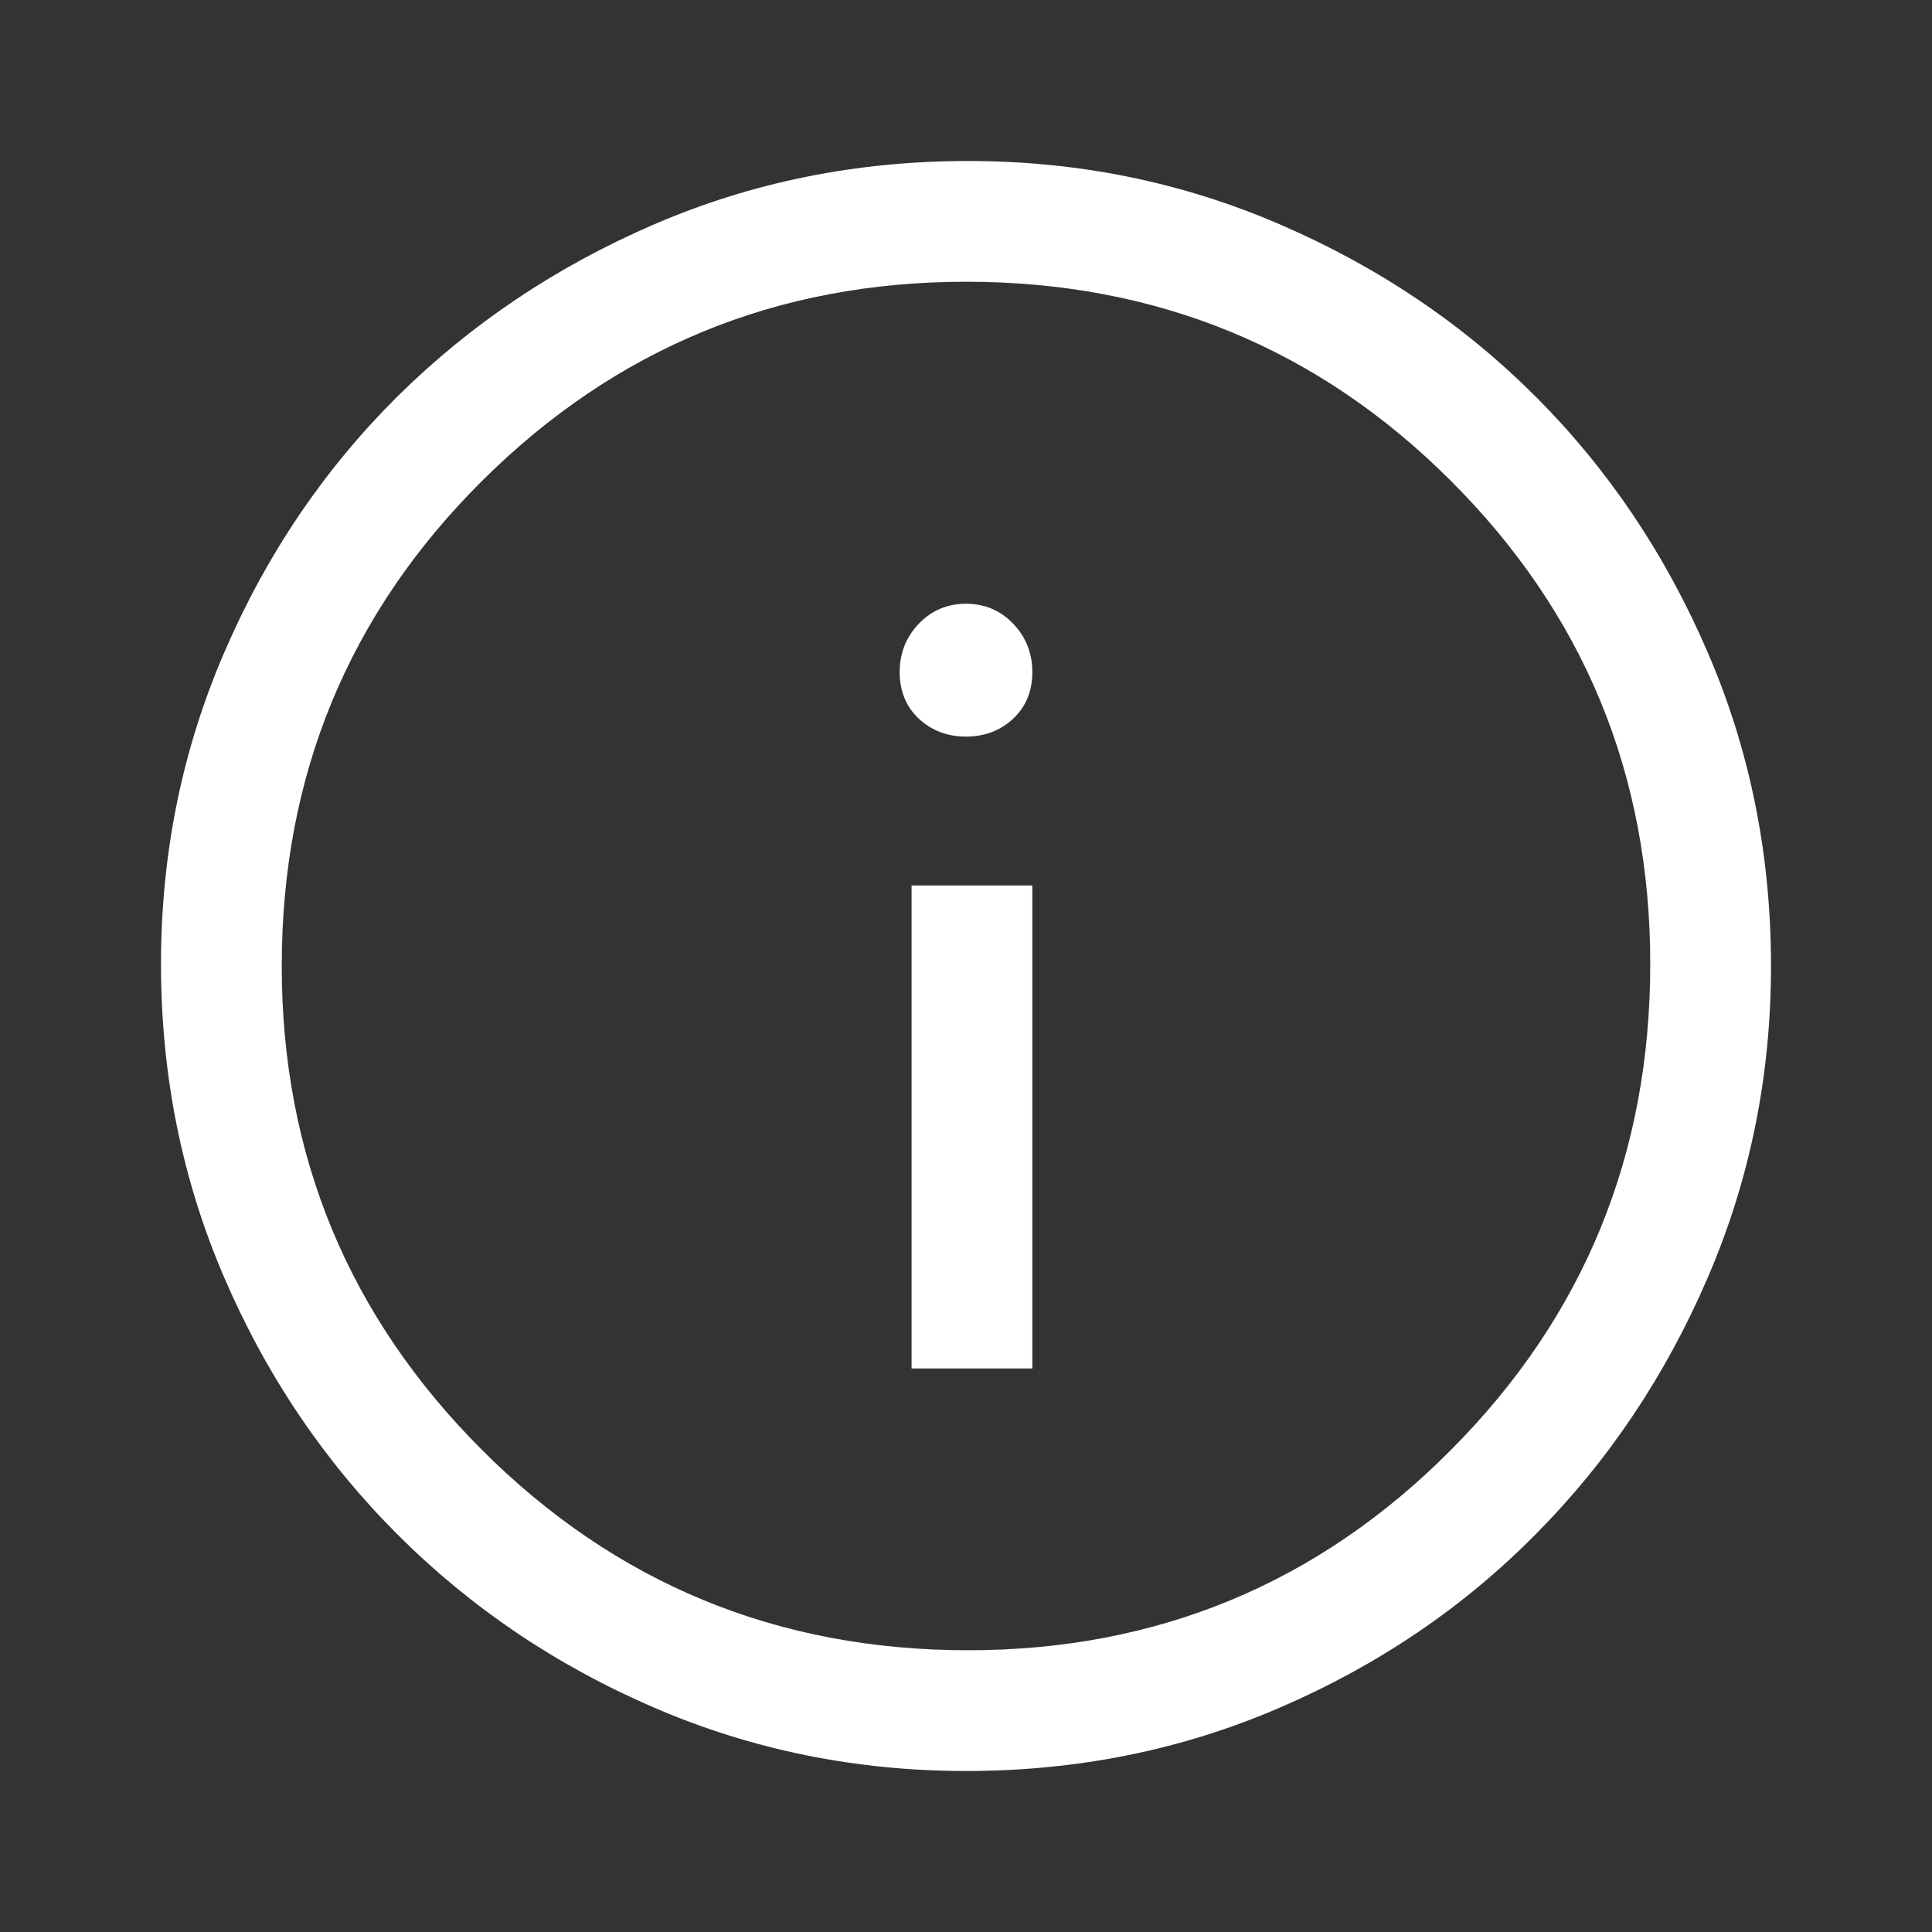 <svg width="12" height="12" viewBox="0 0 12 12" fill="none" xmlns="http://www.w3.org/2000/svg">
<rect x="0" y="0" width="12" height="12" fill="#333333" stroke="none"/>
<path d="M5.662 8.5H6.412V5.5H5.662V8.5ZM6 4.575C6.117 4.575 6.215 4.537 6.294 4.463C6.373 4.388 6.412 4.292 6.412 4.175C6.412 4.058 6.373 3.958 6.294 3.875C6.215 3.792 6.117 3.75 6 3.75C5.883 3.75 5.785 3.792 5.706 3.875C5.627 3.958 5.588 4.058 5.588 4.175C5.588 4.292 5.627 4.388 5.706 4.463C5.785 4.537 5.883 4.575 6 4.575ZM6 11C5.317 11 4.671 10.869 4.062 10.606C3.454 10.344 2.923 9.985 2.469 9.531C2.015 9.077 1.656 8.546 1.394 7.938C1.131 7.329 1 6.679 1 5.987C1 5.304 1.131 4.658 1.394 4.05C1.656 3.442 2.015 2.913 2.469 2.462C2.923 2.013 3.454 1.656 4.062 1.394C4.671 1.131 5.321 1 6.013 1C6.696 1 7.342 1.131 7.95 1.394C8.558 1.656 9.088 2.013 9.537 2.462C9.988 2.913 10.344 3.442 10.606 4.05C10.869 4.658 11 5.308 11 6C11 6.683 10.869 7.329 10.606 7.938C10.344 8.546 9.988 9.077 9.537 9.531C9.088 9.985 8.558 10.344 7.95 10.606C7.342 10.869 6.692 11 6 11ZM6.013 10.25C7.188 10.25 8.188 9.835 9.012 9.006C9.838 8.177 10.25 7.171 10.25 5.987C10.25 4.812 9.838 3.812 9.012 2.987C8.188 2.163 7.183 1.75 6 1.75C4.825 1.75 3.823 2.163 2.994 2.987C2.165 3.812 1.75 4.817 1.75 6C1.75 7.175 2.165 8.177 2.994 9.006C3.823 9.835 4.829 10.25 6.013 10.25Z" fill="white"/>
</svg>
